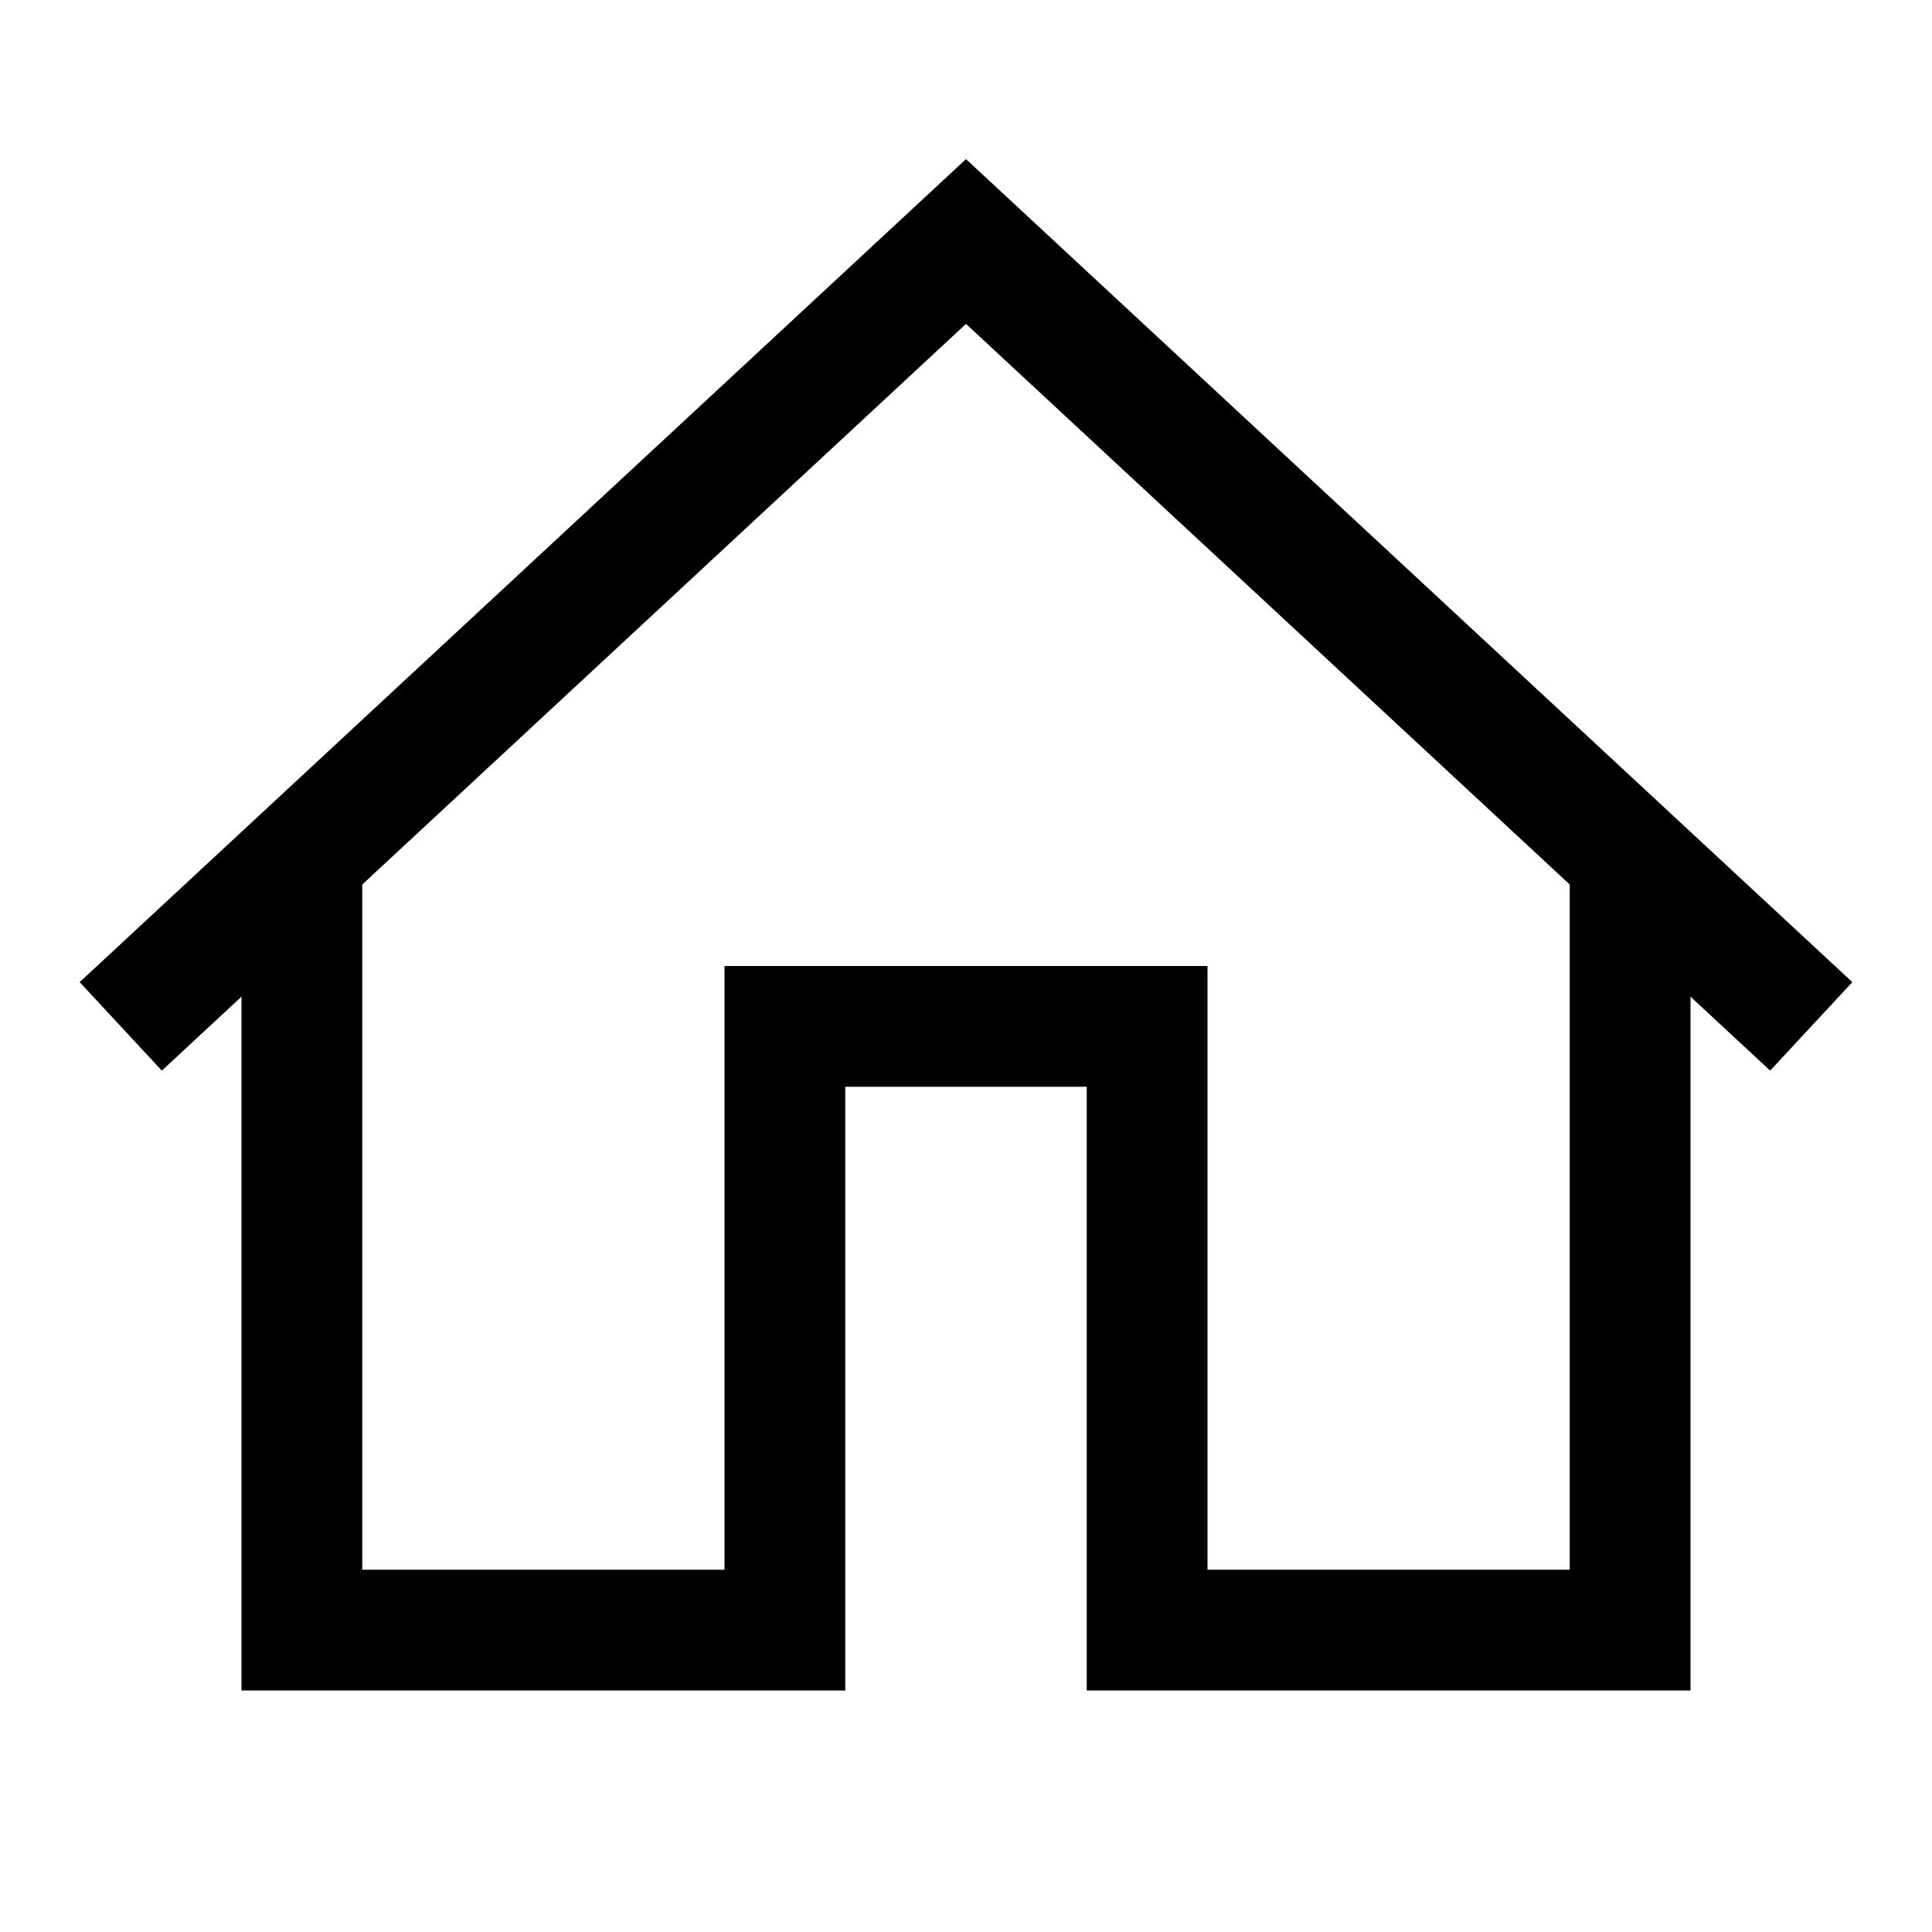 <?xml version="1.0" encoding="iso-8859-1"?><!-- Generator: Adobe Illustrator 19.1.1, SVG Export Plug-In . SVG Version: 6.00 Build 0)  --><svg xmlns="http://www.w3.org/2000/svg" xmlns:xlink="http://www.w3.org/1999/xlink" viewBox="0 0 16 16" width="64px" height="64px"><polyline style="fill:none;stroke:#000000;stroke-miterlimit:10;" points="1,8.5 8,2 15,8.5 "/><polyline style="fill:none;stroke:#000000;stroke-miterlimit:10;" points="2.5,7 2.5,13.5 6.5,13.5 6.5,8.5 9.5,8.5 9.5,13.5 13.5,13.5 13.5,7 "/></svg>